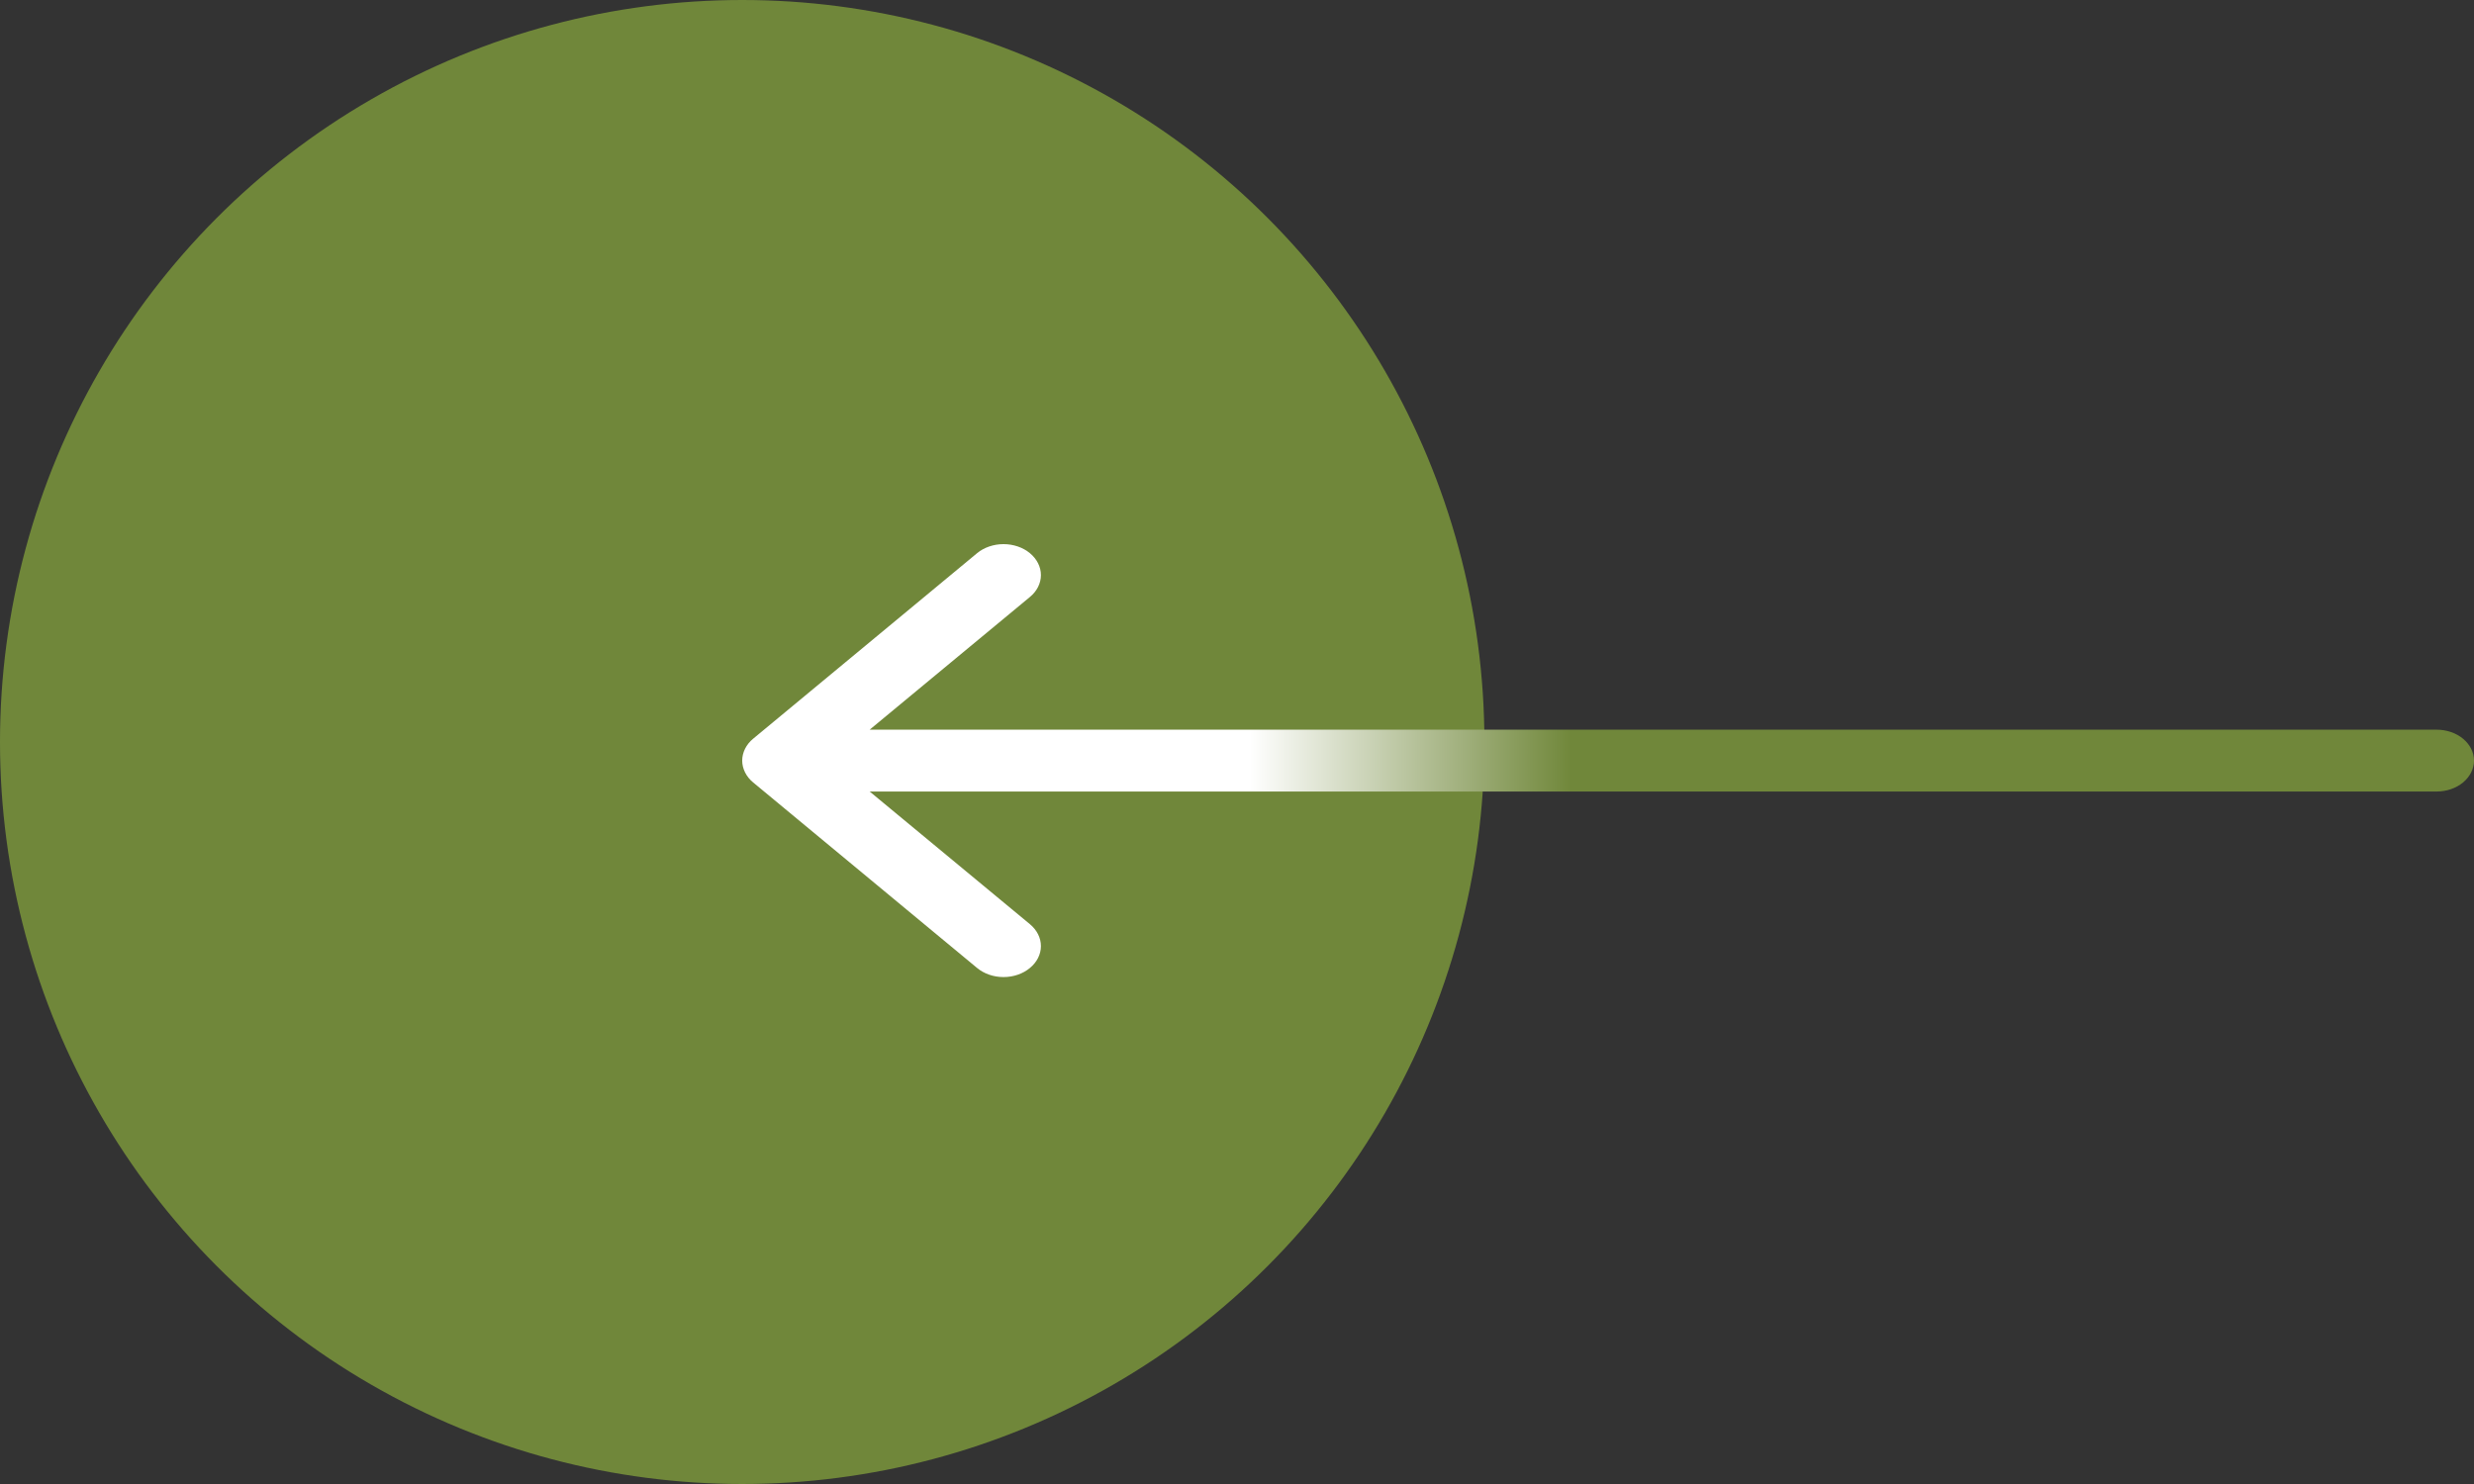 <svg width="50" height="30" viewBox="0 0 50 30" fill="none" xmlns="http://www.w3.org/2000/svg">
<rect x="0" y="0" width="50" height="30" fill="#333333" stroke="none"/>
<circle r="15" transform="matrix(-1 0 0 1 15 15)" fill="#70873A"/>
<path fill-rule="evenodd" clip-rule="evenodd" d="M50 15.376C50 15.21 49.92 15.051 49.779 14.934C49.638 14.817 49.446 14.751 49.246 14.751L17.576 14.751L20.815 12.068C20.957 11.951 21.037 11.792 21.037 11.626C21.037 11.46 20.957 11.301 20.815 11.183C20.674 11.066 20.482 11 20.281 11C20.081 11 19.889 11.066 19.747 11.183L15.222 14.933C15.151 14.991 15.096 15.06 15.058 15.136C15.02 15.212 15 15.294 15 15.376C15 15.458 15.02 15.539 15.058 15.615C15.096 15.691 15.151 15.76 15.222 15.818L19.747 19.568C19.889 19.686 20.081 19.752 20.281 19.752C20.482 19.752 20.674 19.686 20.815 19.568C20.957 19.451 21.037 19.292 21.037 19.126C21.037 18.96 20.957 18.801 20.815 18.683L17.576 16.001L49.246 16.001C49.446 16.001 49.638 15.935 49.779 15.818C49.92 15.7 50 15.541 50 15.376Z" fill="url(#paint0_linear_1875_1448)"/>
<defs>
<linearGradient id="paint0_linear_1875_1448" x1="50" y1="15" x2="15" y2="15" gradientUnits="userSpaceOnUse">
<stop offset="0.521" stop-color="#70873A"/>
<stop offset="0.707" stop-color="white"/>
</linearGradient>
</defs>
</svg>
